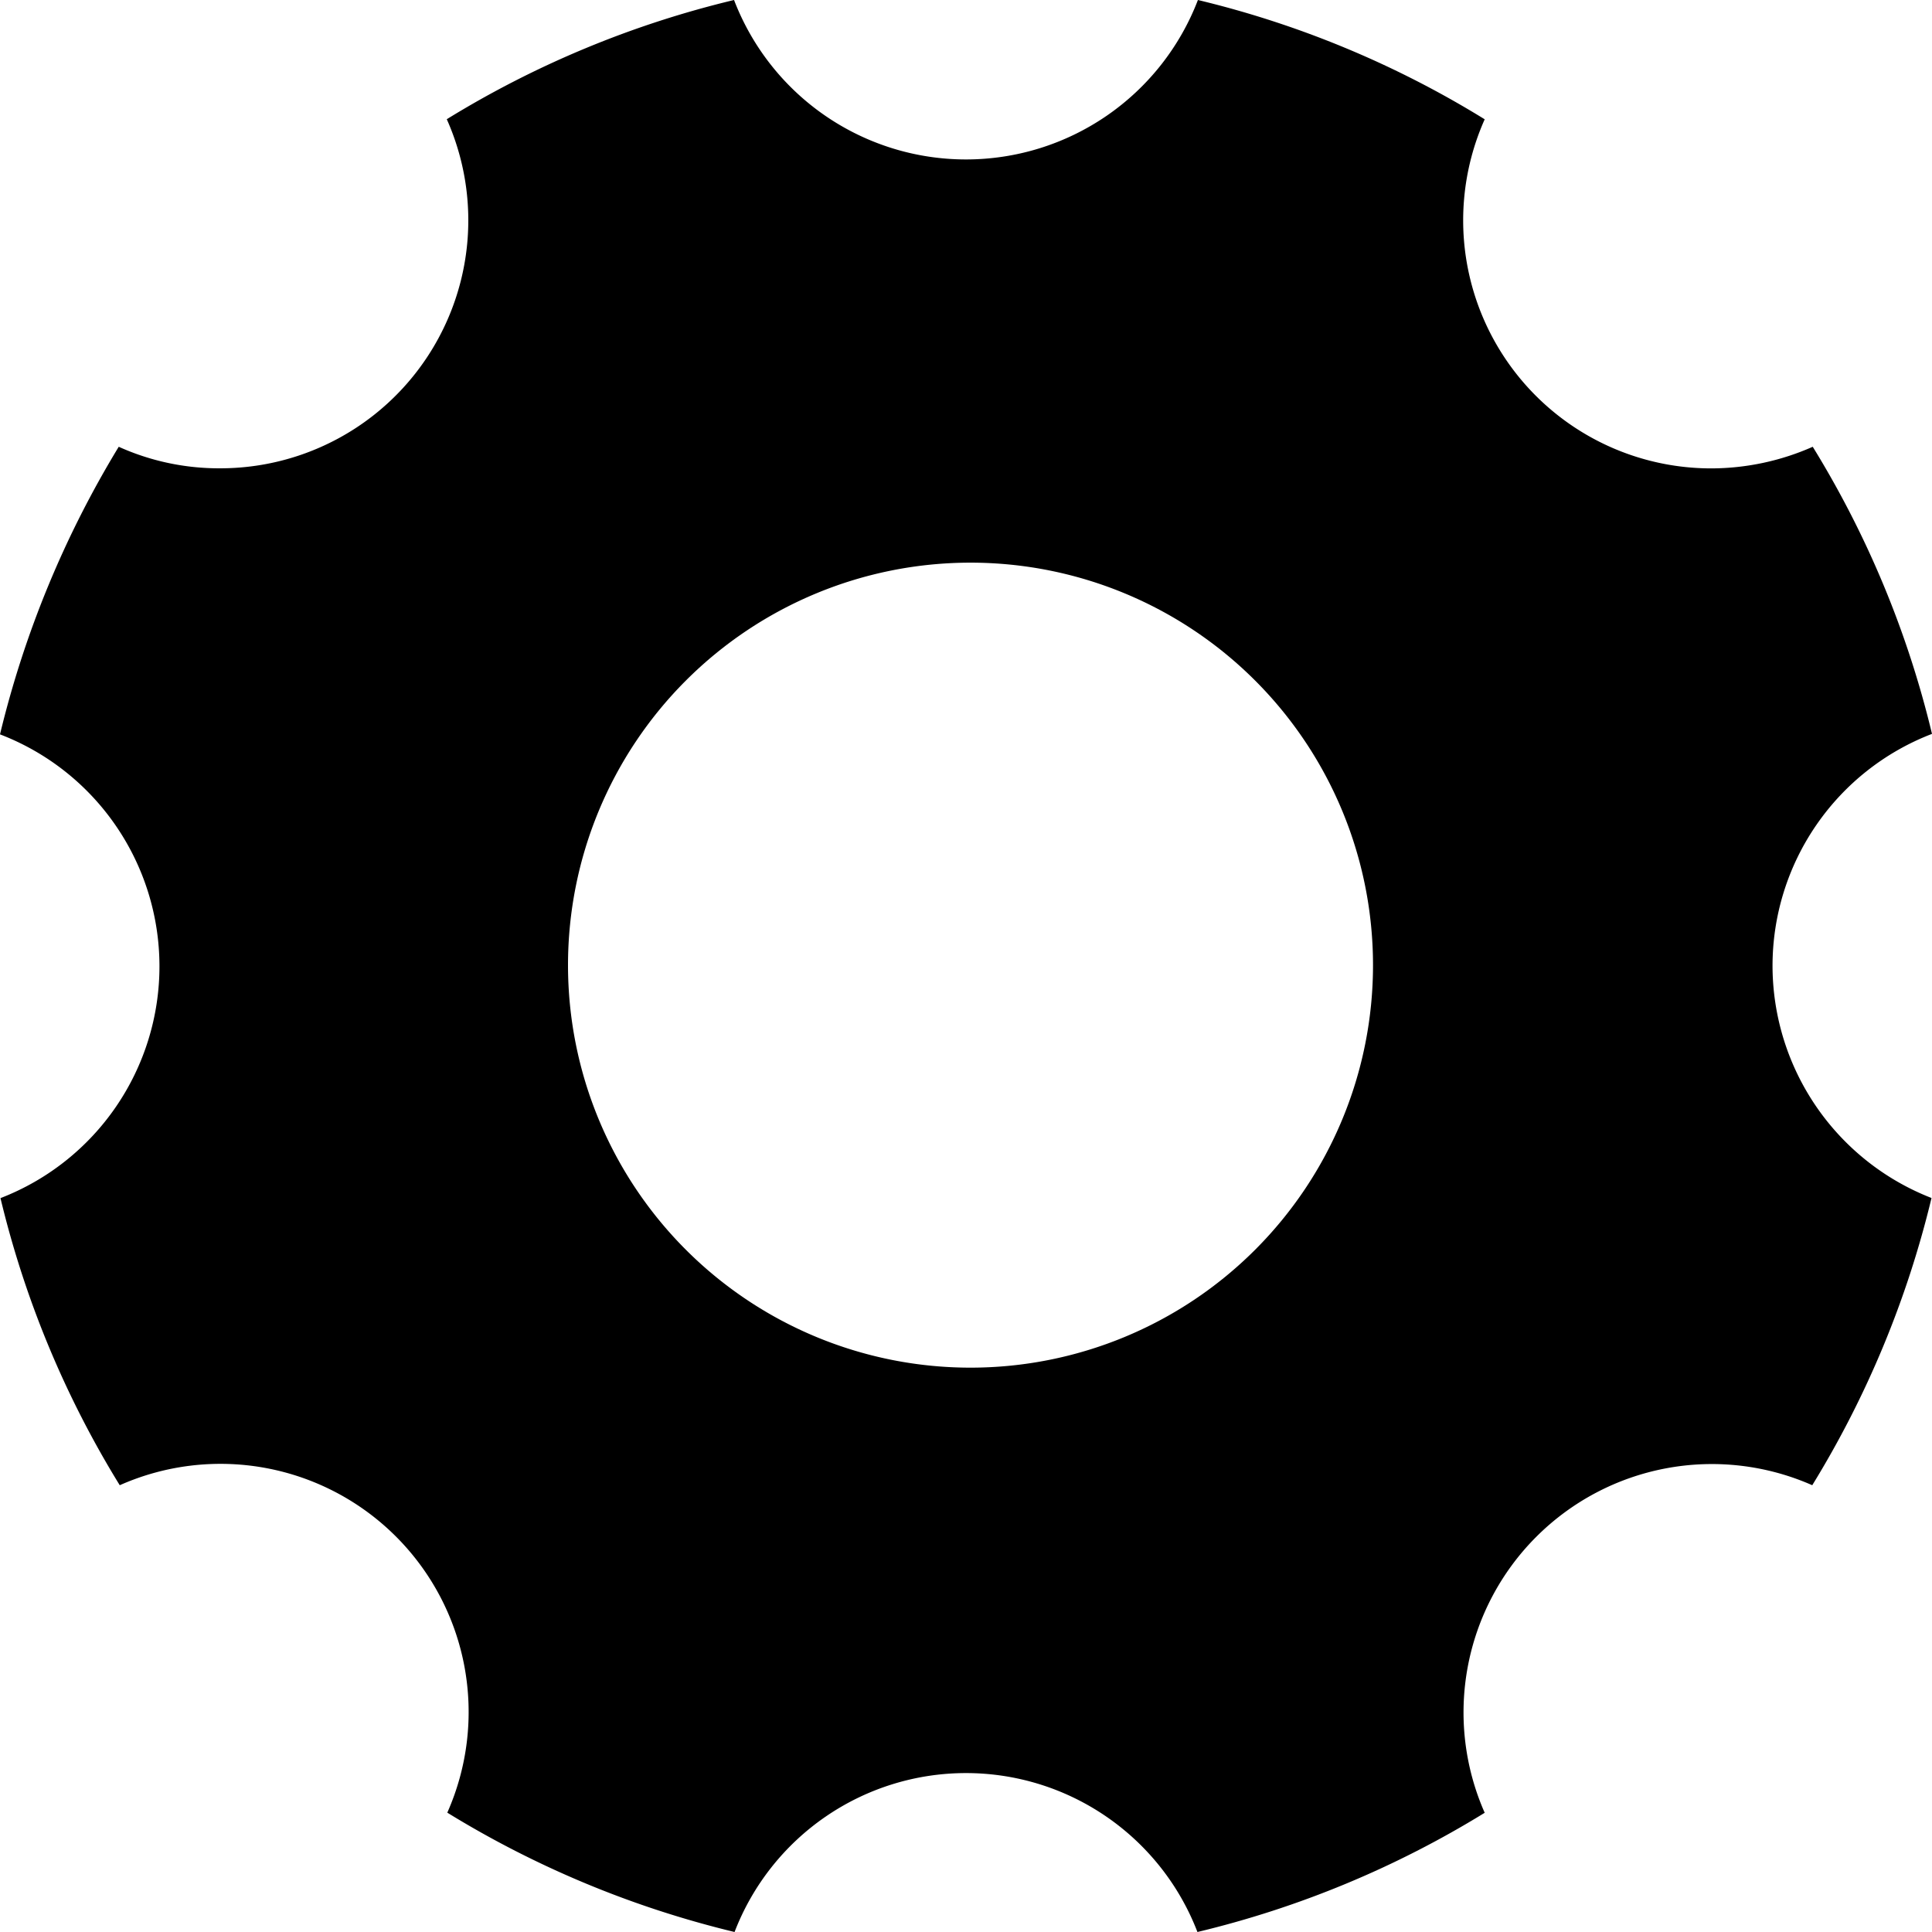 <svg xmlns="http://www.w3.org/2000/svg" width="48" height="48" viewBox="0 0 48 48"><path d="M48.538,28.494A6.175,6.175,0,0,1,52.5,22.733,24.473,24.473,0,0,0,49.537,15.6a6.261,6.261,0,0,1-2.512.537,6.162,6.162,0,0,1-5.638-8.673A24.412,24.412,0,0,0,34.262,4.5a6.172,6.172,0,0,1-11.525,0A24.486,24.486,0,0,0,15.6,7.462a6.162,6.162,0,0,1-5.637,8.673A6.057,6.057,0,0,1,7.45,15.6,25.014,25.014,0,0,0,4.5,22.745a6.173,6.173,0,0,1,.012,11.522A24.473,24.473,0,0,0,7.475,41.4a6.165,6.165,0,0,1,8.138,8.135A24.63,24.63,0,0,0,22.75,52.5a6.161,6.161,0,0,1,11.5,0,24.487,24.487,0,0,0,7.137-2.962A6.171,6.171,0,0,1,49.525,41.4a24.616,24.616,0,0,0,2.963-7.136A6.2,6.2,0,0,1,48.538,28.494ZM28.612,38.479a10,10,0,1,1,10-10A10,10,0,0,1,28.612,38.479Z" transform="translate(-4.5 -4.5)"/></svg>